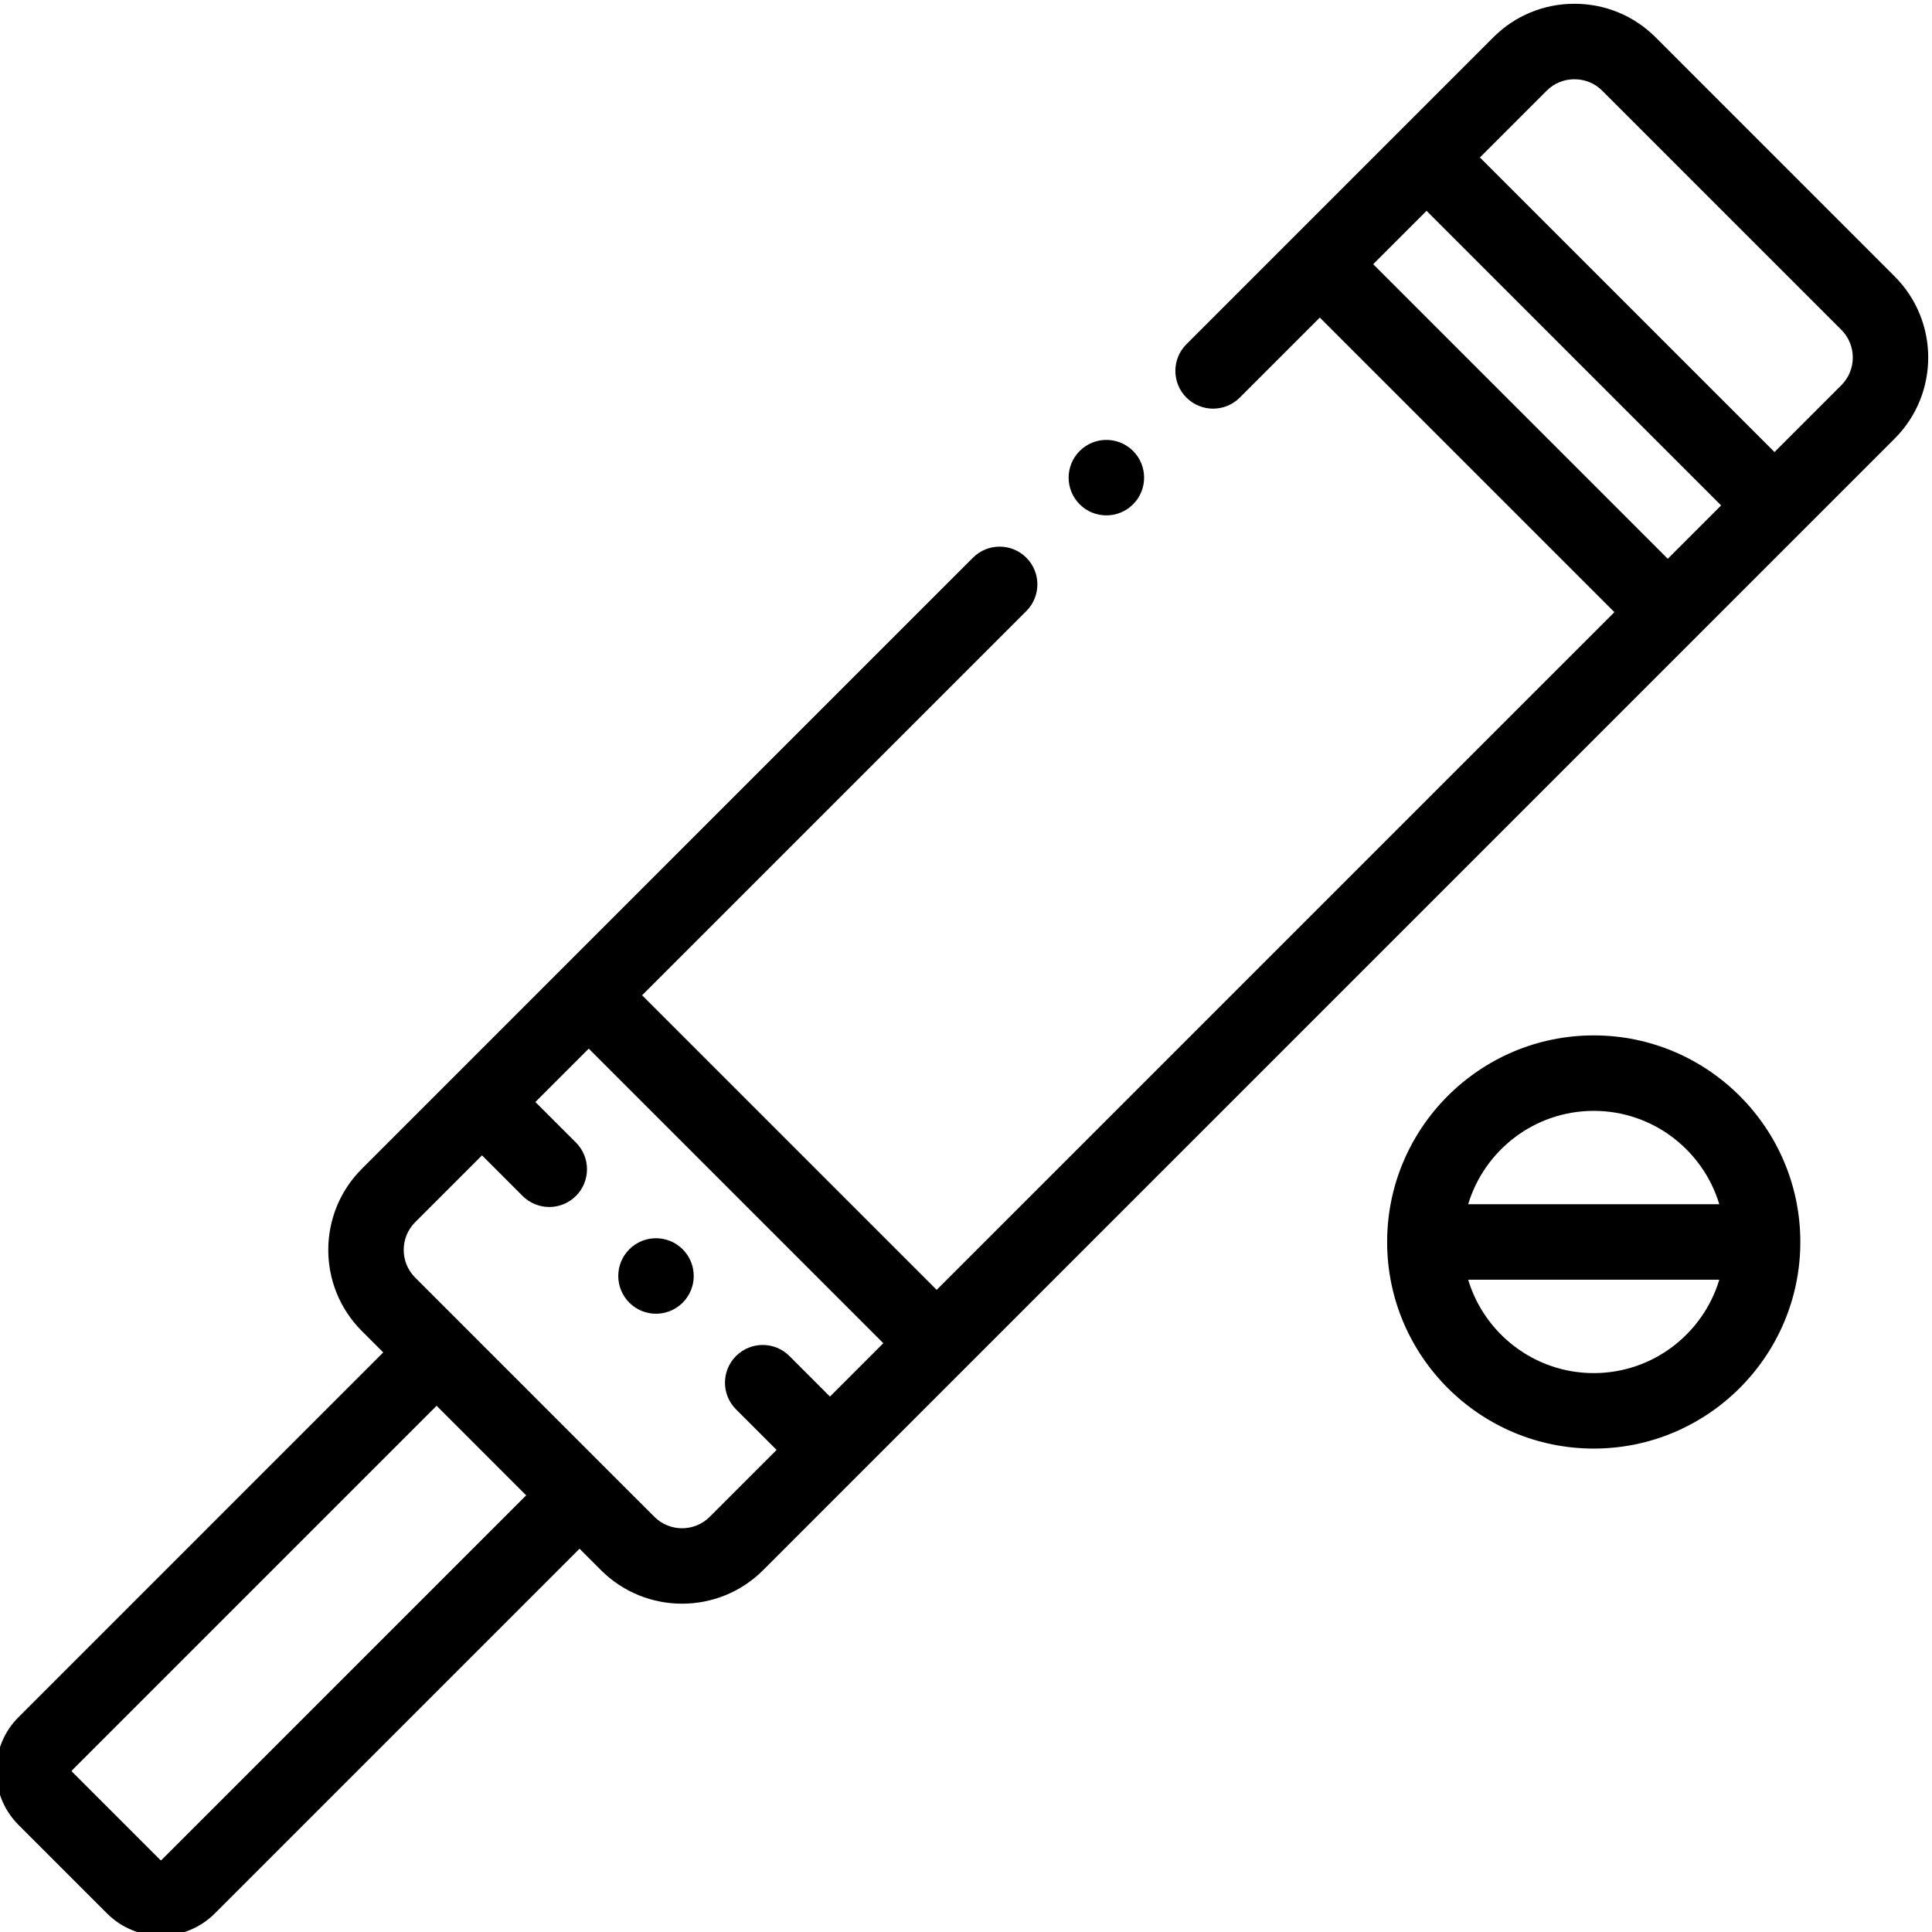 <svg height="511pt" viewBox="1 0 512 511" width="511pt" xmlns="http://www.w3.org/2000/svg"><path d="m503.117 72.766-63.391-63.395c-5.723-5.719-13.352-8.871-21.48-8.871s-15.758 3.152-21.477 8.871l-81.355 81.355c-3.906 3.906-3.906 10.234 0 14.141s10.238 3.906 14.141 0l21.211-21.207 78.066 78.066-179.602 179.598-78.066-78.066 101.824-101.82c3.906-3.906 3.906-10.238 0-14.145s-10.238-3.902-14.145 0l-161.965 161.969c-11.844 11.844-11.844 31.113 0 42.957l5.684 5.684-96.66 96.664c-3.805 3.801-5.902 8.875-5.902 14.273 0 5.398 2.098 10.469 5.898 14.273l23.477 23.477c3.938 3.938 9.105 5.902 14.273 5.902 5.172 0 10.34-1.969 14.277-5.902l96.66-96.664 5.688 5.688c5.918 5.918 13.699 8.879 21.477 8.879s15.559-2.961 21.48-8.879l53.07-53.074h.004v-.004l193.73-193.73c.004-.004.008-.008.008-.008.004-.004.004-.008.008-.008l28.273-28.273s.004-.004.004-.004c0-.004.004-.004.004-.004l24.785-24.785c11.844-11.844 11.844-31.113 0-42.957zm-138.211-3.25 14.145-14.141 78.062 78.066-14.141 14.141zm-321.125 422.93c-.062.062-.199.066-.262 0l-23.477-23.473c-.062-.062-.062-.203 0-.266l96.664-96.664 23.738 23.738zm145.305-90.977c-4.043 4.047-10.629 4.047-14.672 0l-12.754-12.75c0-.004 0-.004-.004-.004 0-.004 0-.004-.004-.004l-37.875-37.879s-.004-.004-.004-.004l-12.754-12.754c-4.043-4.043-4.043-10.625 0-14.672l17.719-17.719 10.75 10.754c1.953 1.949 4.512 2.93 7.07 2.93s5.121-.98 7.074-2.93c3.902-3.906 3.902-10.238 0-14.145l-10.754-10.75 14.145-14.145 78.062 78.066-14.141 14.145-10.746-10.75c-3.906-3.902-10.238-3.902-14.145 0-3.906 3.906-3.906 10.238 0 14.145l10.746 10.746zm299.891-299.891-17.719 17.719-78.066-78.066 17.719-17.715c1.941-1.945 4.547-3.016 7.336-3.016 2.785 0 5.395 1.07 7.336 3.016l63.395 63.391c4.043 4.043 4.043 10.629 0 14.672zm0 0"/><path d="m423.355 273.891c-30.188 0-54.75 24.559-54.75 54.746 0 30.191 24.562 54.75 54.75 54.75s54.75-24.559 54.75-54.75c0-30.188-24.559-54.746-54.75-54.746zm0 20c15.684 0 28.969 10.445 33.277 24.746h-66.551c4.305-14.301 17.59-24.746 33.273-24.746zm0 69.496c-15.684 0-28.969-10.449-33.277-24.75h66.555c-4.309 14.301-17.59 24.75-33.277 24.75zm0 0"/><path d="m294.199 136.082c2.559 0 5.117-.977 7.07-2.93l.004-.004c3.906-3.902 3.902-10.234 0-14.141-3.906-3.902-10.238-3.902-14.145.004s-3.906 10.238 0 14.141c1.949 1.953 4.512 2.93 7.07 2.93zm0 0"/><path d="m181.914 330.574c-3.906-3.902-10.234-3.902-14.141.004-3.902 3.906-3.902 10.238.004 14.145 1.953 1.953 4.512 2.93 7.07 2.93s5.117-.977 7.07-2.93c3.906-3.906 3.906-10.238 0-14.141zm0 0"/></svg>